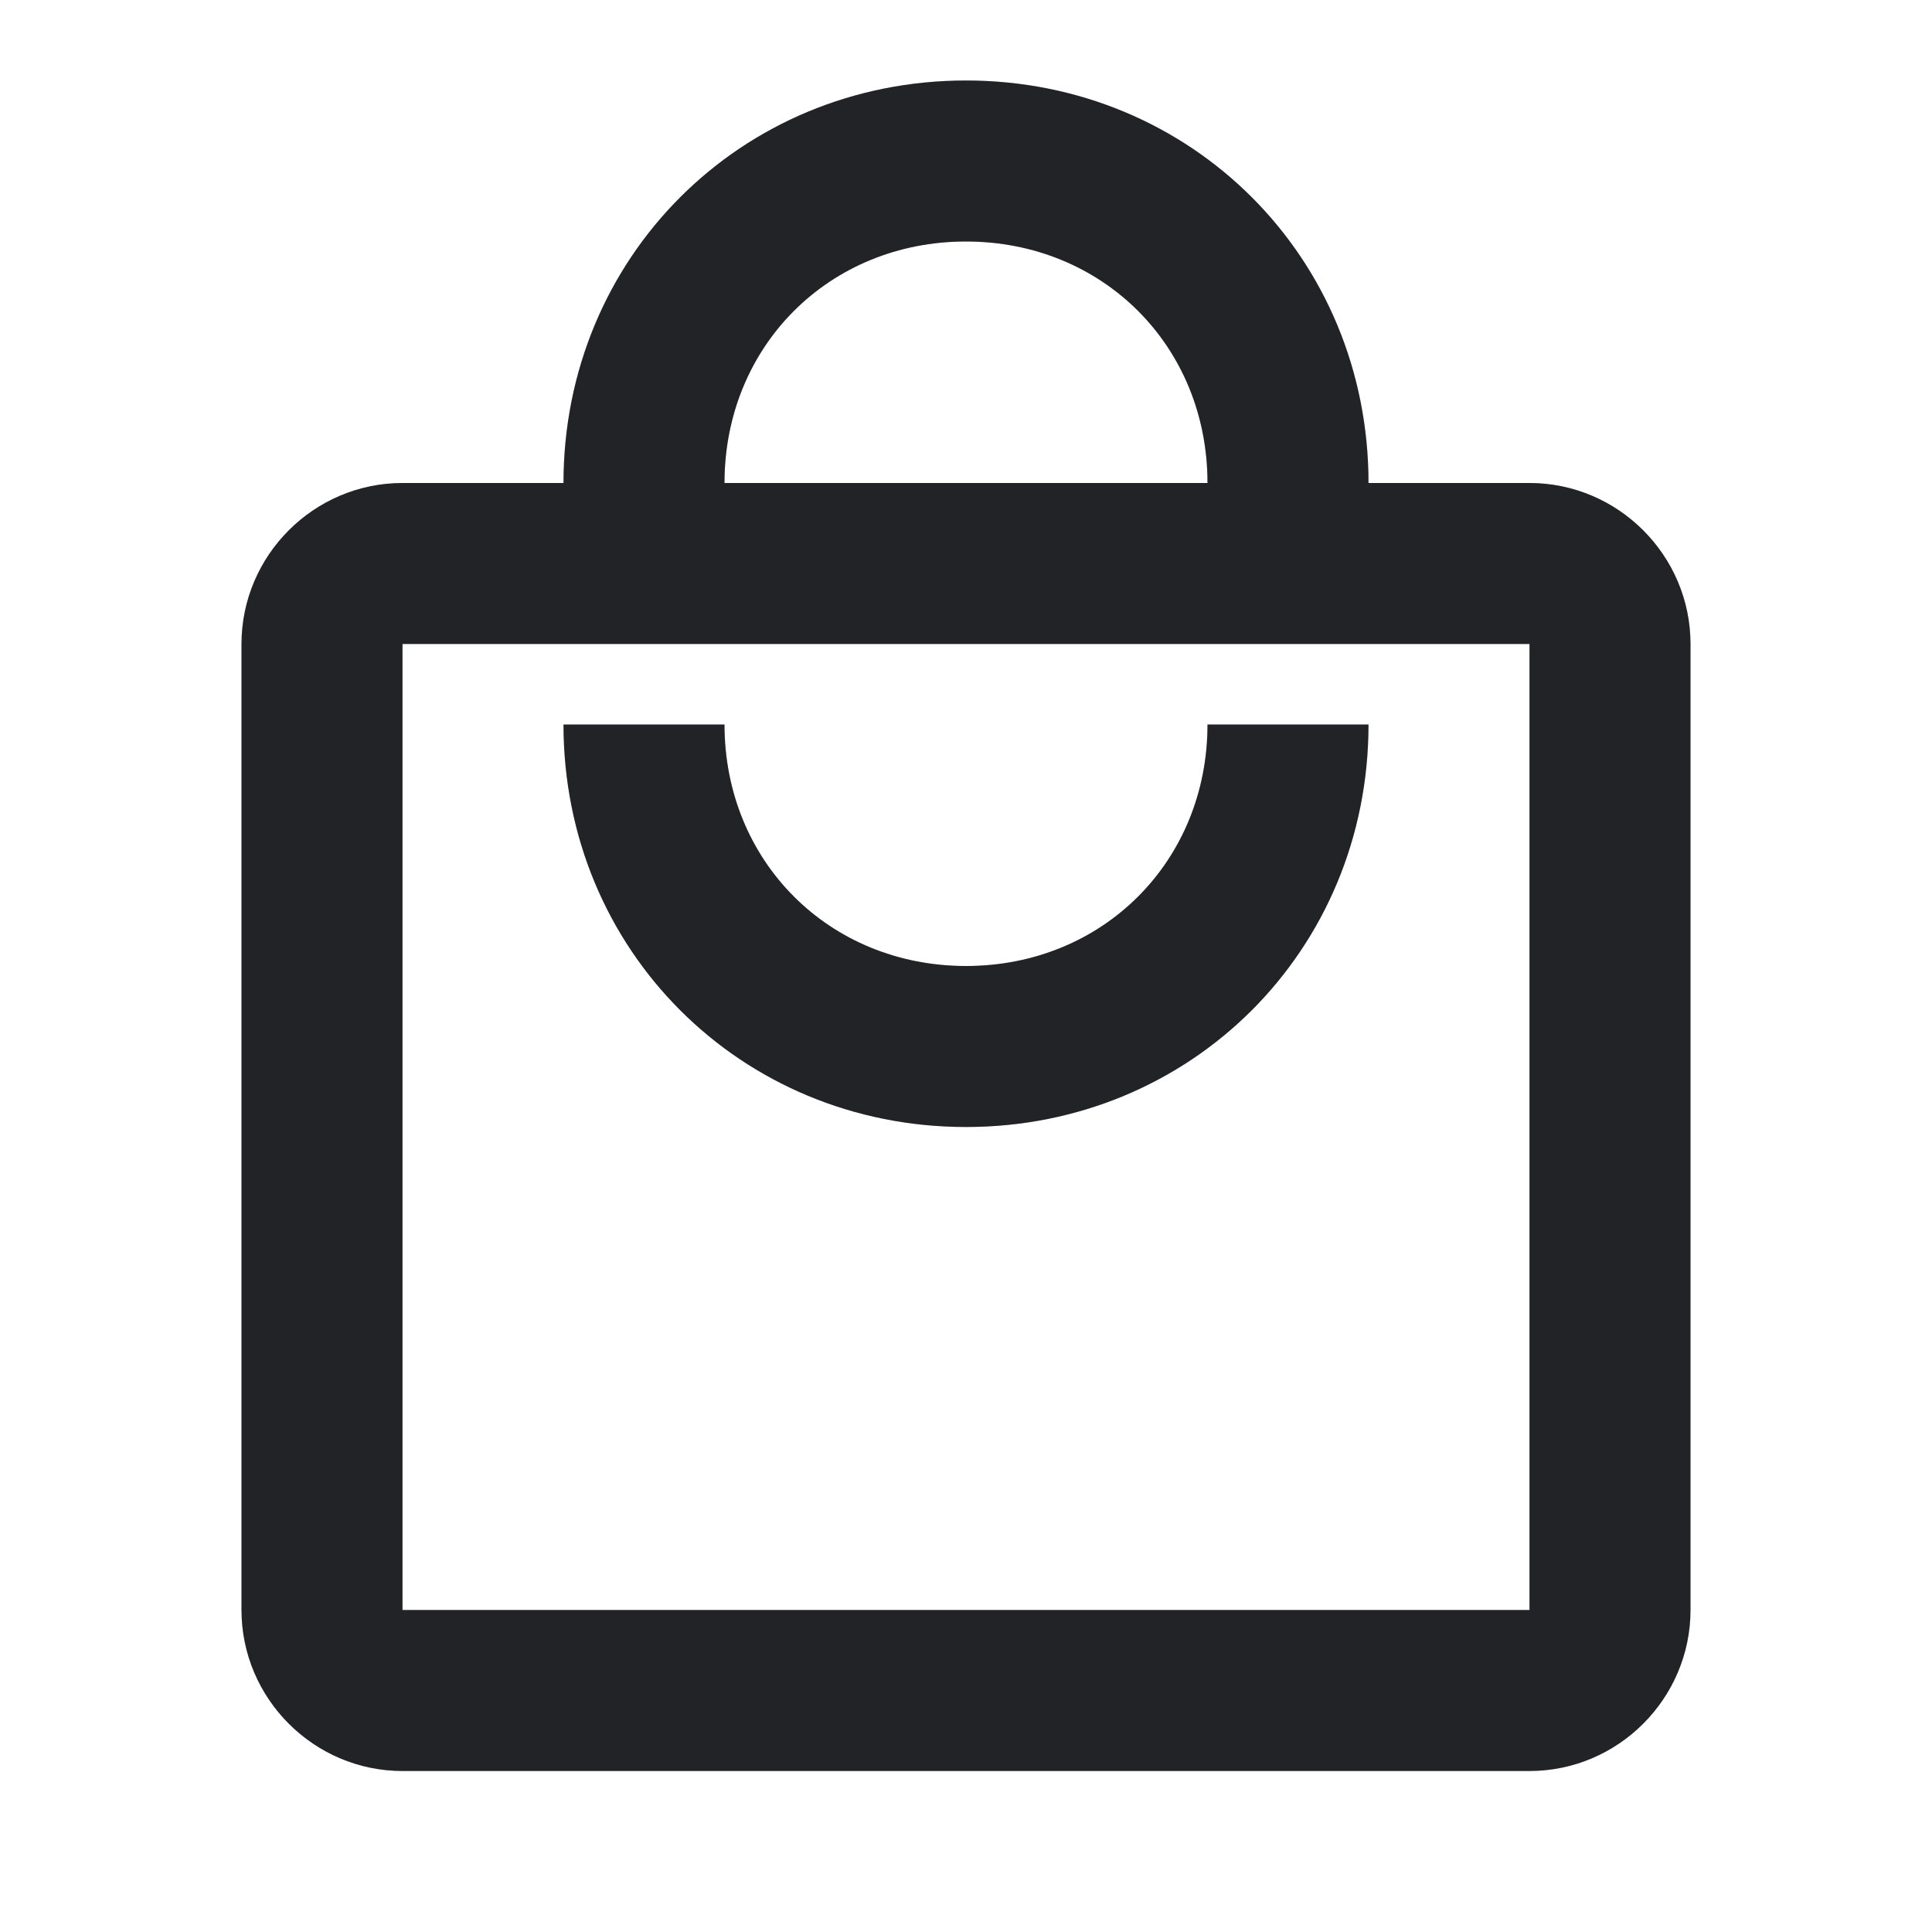 <svg width="24" height="24" viewBox="0 0 24 24" fill="none" xmlns="http://www.w3.org/2000/svg">
<path d="M19 6H17C17 3.2 14.8 1 12 1C9.2 1 7 3.2 7 6H5C3.9 6 3 6.9 3 8V20C3 21.1 3.9 22 5 22H19C20.1 22 21 21.1 21 20V8C21 6.9 20.1 6 19 6ZM12 3C13.7 3 15 4.3 15 6H9C9 4.3 10.3 3 12 3ZM19 20H5V8H19V20ZM12 12C10.3 12 9 10.7 9 9H7C7 11.8 9.2 14 12 14C14.8 14 17 11.8 17 9H15C15 10.7 13.7 12 12 12Z" fill="#2B2C30"/>
<path d="M19 6H17C17 3.2 14.8 1 12 1C9.2 1 7 3.2 7 6H5C3.9 6 3 6.9 3 8V20C3 21.1 3.9 22 5 22H19C20.1 22 21 21.1 21 20V8C21 6.9 20.1 6 19 6ZM12 3C13.7 3 15 4.3 15 6H9C9 4.3 10.3 3 12 3ZM19 20H5V8H19V20ZM12 12C10.3 12 9 10.7 9 9H7C7 11.8 9.2 14 12 14C14.8 14 17 11.8 17 9H15C15 10.7 13.7 12 12 12Z" fill="black" fill-opacity="0.2"/>
</svg>
